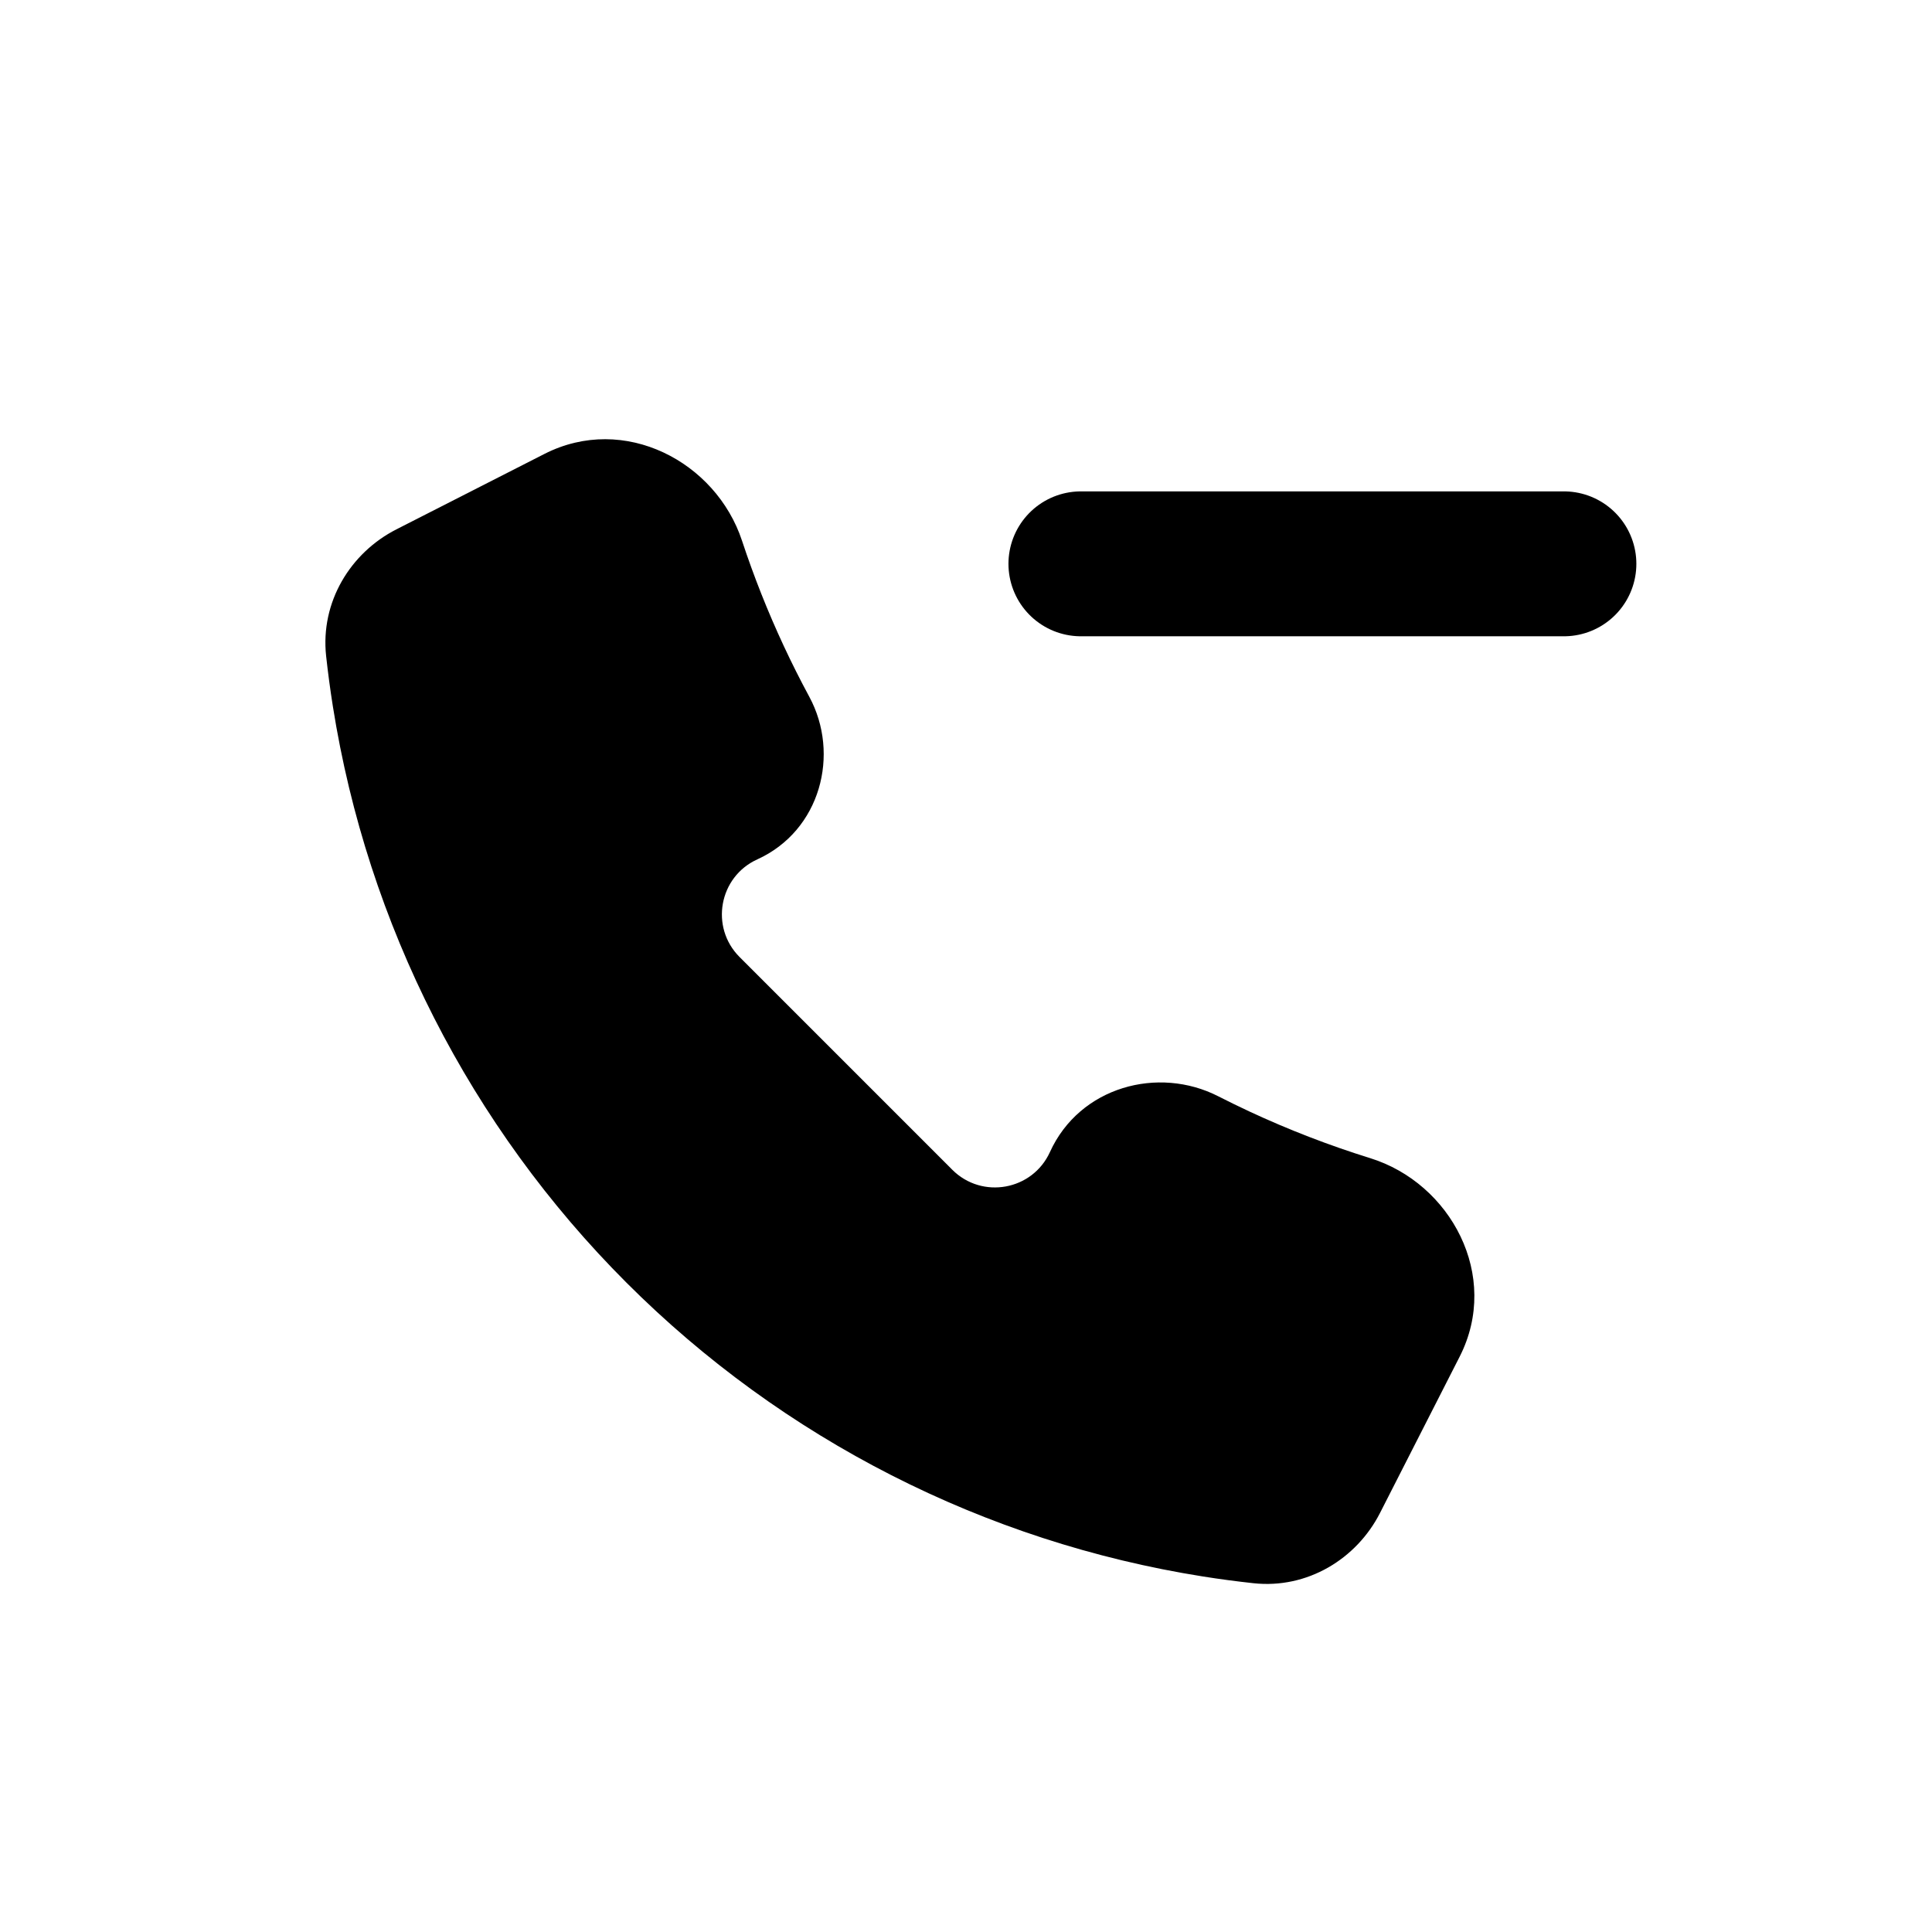 <svg viewBox="0 0 80 80" fill="none">
  <path fill-rule="evenodd" clip-rule="evenodd" d="M55.807 61.966C55.094 63.366 53.624 64.236 52.061 64.066C51.39 63.993 50.719 63.903 50.049 63.797C41.321 62.415 33.254 58.305 27.005 52.056C20.757 45.807 16.646 37.74 15.264 29.012C15.158 28.343 15.069 27.672 14.995 27.001C14.825 25.439 15.695 23.969 17.096 23.255L23.225 20.132C25.597 18.923 28.467 20.333 29.302 22.862C29.808 24.395 30.405 25.904 31.093 27.38C31.438 28.12 31.804 28.847 32.19 29.562C33.105 31.254 32.488 33.424 30.737 34.22C28.195 35.375 27.589 38.715 29.564 40.69L29.725 40.851L38.211 49.336L38.372 49.497C40.347 51.472 43.686 50.867 44.842 48.324C45.681 46.477 47.957 45.808 49.764 46.731C50.202 46.954 50.645 47.17 51.092 47.379C52.787 48.169 54.524 48.84 56.292 49.389C58.867 50.19 60.328 53.094 59.104 55.496L55.807 61.966Z" fill="currentColor" />
  <path d="M50.049 63.797L50.284 62.316L50.284 62.316L50.049 63.797ZM15.264 29.012L13.783 29.247L13.783 29.247L15.264 29.012ZM31.093 27.38L32.453 26.746L31.093 27.38ZM29.564 40.69L28.503 41.75L29.564 40.69ZM29.725 40.851L30.786 39.79L29.725 40.851ZM51.092 47.379L51.726 46.02L51.092 47.379ZM56.292 49.389L55.847 50.822L56.292 49.389ZM23.225 20.132L23.906 21.469L23.225 20.132ZM55.807 61.966L54.471 61.285L55.807 61.966ZM52.224 62.575C51.576 62.504 50.929 62.418 50.284 62.316L49.815 65.279C50.508 65.389 51.203 65.481 51.899 65.557L52.224 62.575ZM50.284 62.316C41.868 60.983 34.091 57.02 28.066 50.995L25.945 53.117C32.417 59.589 40.773 63.847 49.815 65.279L50.284 62.316ZM28.066 50.995C22.041 44.97 18.078 37.193 16.746 28.777L13.783 29.247C15.214 38.288 19.472 46.644 25.945 53.117L28.066 50.995ZM16.746 28.777C16.643 28.132 16.557 27.486 16.486 26.839L13.504 27.164C13.58 27.859 13.673 28.554 13.783 29.247L16.746 28.777ZM22.544 18.796L16.415 21.919L17.776 24.592L23.906 21.469L22.544 18.796ZM27.877 23.332C28.401 24.921 29.021 26.484 29.734 28.014L32.453 26.746C31.79 25.324 31.214 23.869 30.726 22.392L27.877 23.332ZM29.734 28.014C30.091 28.781 30.471 29.535 30.871 30.275L33.51 28.849C33.138 28.16 32.785 27.459 32.453 26.746L29.734 28.014ZM30.117 32.854C26.621 34.443 25.788 39.035 28.503 41.75L30.625 39.629C29.39 38.395 29.769 36.307 31.358 35.585L30.117 32.854ZM28.503 41.75L28.665 41.911L30.786 39.79L30.625 39.629L28.503 41.75ZM28.665 41.911L37.15 50.397L39.271 48.275L30.786 39.79L28.665 41.911ZM37.15 50.397L37.311 50.558L39.432 48.437L39.271 48.275L37.15 50.397ZM37.311 50.558C40.026 53.273 44.618 52.441 46.207 48.945L43.476 47.703C42.754 49.292 40.667 49.671 39.432 48.437L37.311 50.558ZM49.082 48.067C49.536 48.298 49.995 48.522 50.458 48.739L51.726 46.02C51.295 45.819 50.869 45.61 50.446 45.395L49.082 48.067ZM50.458 48.739C52.214 49.557 54.015 50.252 55.847 50.822L56.738 47.957C55.034 47.427 53.359 46.781 51.726 46.02L50.458 48.739ZM57.144 62.647L60.441 56.177L57.767 54.815L54.471 61.285L57.144 62.647ZM30.871 30.275C31.414 31.281 30.997 32.454 30.117 32.854L31.358 35.585C33.979 34.394 34.795 31.227 33.51 28.849L30.871 30.275ZM46.207 48.945C46.656 47.958 47.954 47.491 49.082 48.067L50.446 45.395C47.96 44.125 44.707 44.996 43.476 47.703L46.207 48.945ZM16.486 26.839C16.389 25.948 16.882 25.047 17.776 24.592L16.415 21.919C14.508 22.89 13.261 24.929 13.504 27.164L16.486 26.839ZM55.847 50.822C57.665 51.387 58.509 53.36 57.767 54.815L60.441 56.177C62.147 52.828 60.068 48.992 56.738 47.957L55.847 50.822ZM23.906 21.469C25.344 20.736 27.289 21.549 27.877 23.332L30.726 22.392C29.646 19.118 25.85 17.111 22.544 18.796L23.906 21.469ZM51.899 65.557C54.133 65.801 56.172 64.554 57.144 62.647L54.471 61.285C54.015 62.179 53.114 62.672 52.224 62.575L51.899 65.557Z" fill="currentColor" />
  <path d="M44.758 23.347L53.849 23.347L55.667 23.347L64.758 23.347" stroke="currentColor" stroke-width="6" stroke-linecap="round" stroke-linejoin="round" />
</svg>